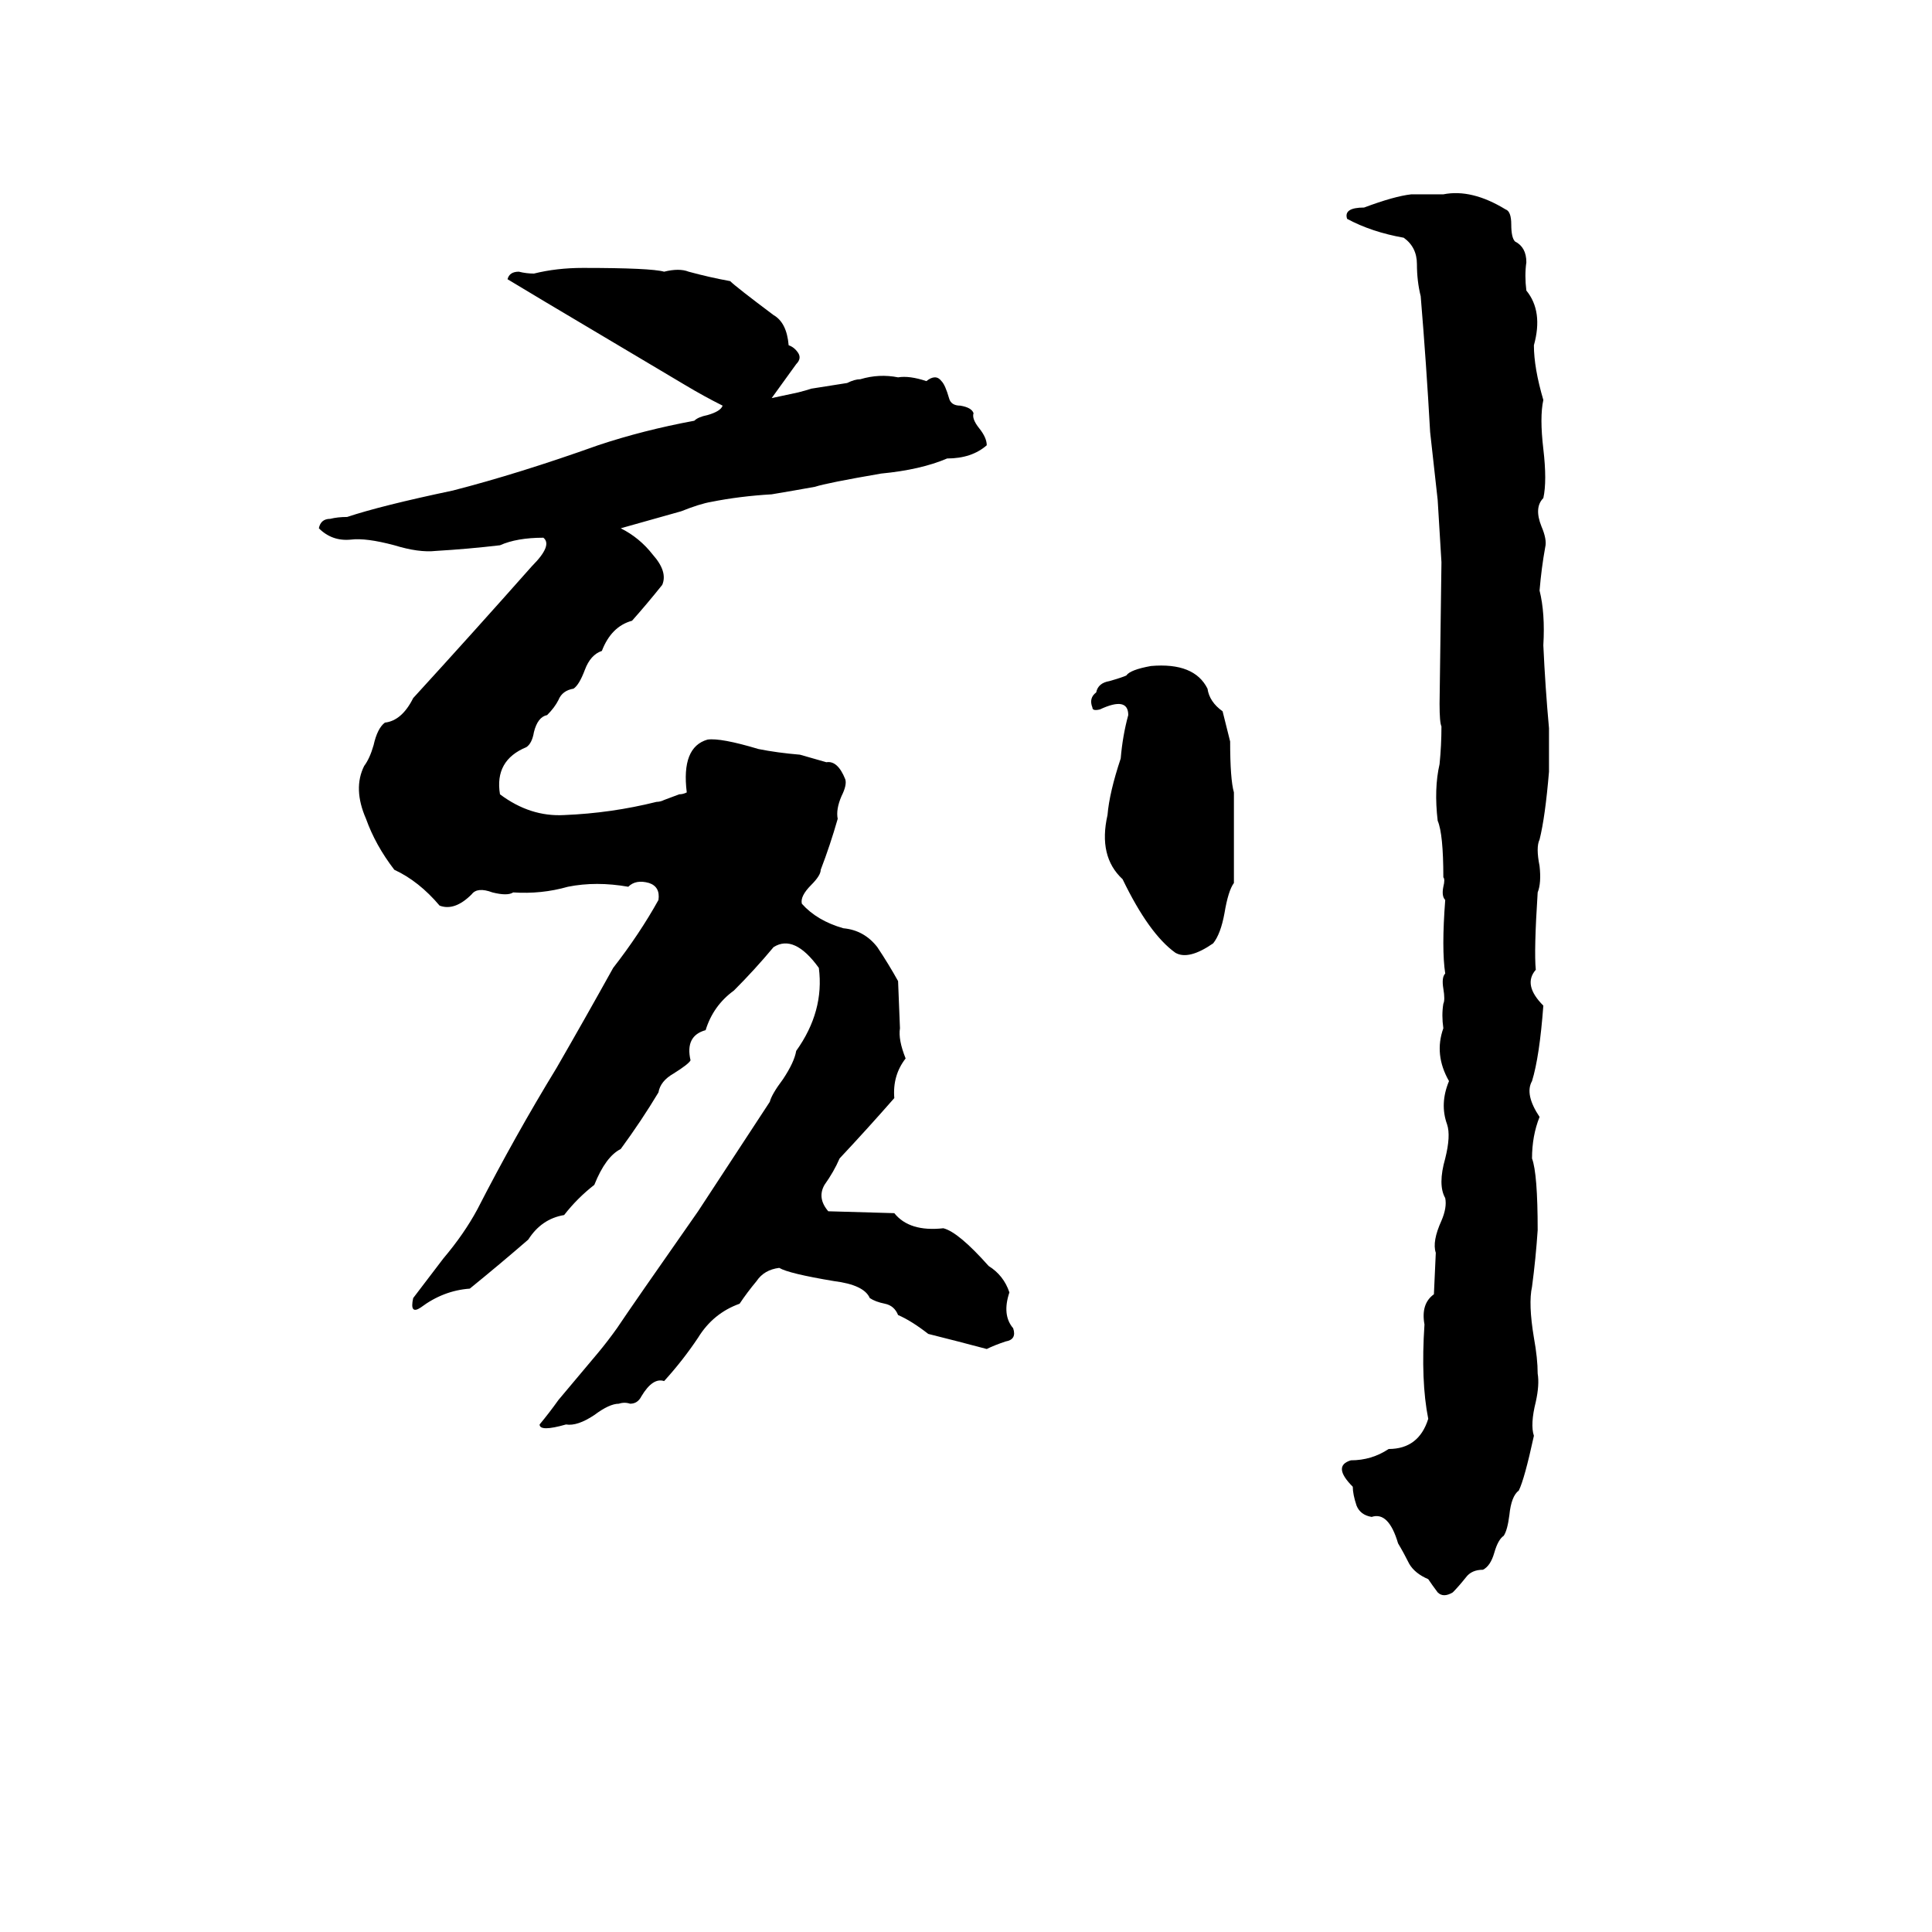 <svg xmlns="http://www.w3.org/2000/svg" viewBox="0 -800 1024 1024">
	<path fill="#000000" d="M748 -697H765Q780 -700 798 -689Q801 -688 801 -681Q801 -674 803 -672Q809 -669 809 -661Q808 -654 809 -646Q818 -635 813 -617Q813 -605 818 -588Q816 -579 818 -562Q820 -545 818 -536Q813 -531 817 -521Q820 -514 819 -510Q817 -499 816 -487Q819 -475 818 -458Q819 -436 821 -414Q821 -402 821 -391Q819 -367 816 -355Q814 -351 816 -341Q817 -332 815 -327Q813 -296 814 -286Q807 -278 818 -267Q816 -240 812 -227Q808 -220 816 -208Q812 -198 812 -186Q815 -178 815 -148Q814 -133 812 -118Q810 -109 813 -91Q815 -80 815 -72Q816 -66 814 -57Q811 -45 813 -39Q808 -16 805 -10Q801 -7 800 3Q799 11 797 14Q794 16 792 23Q790 30 786 32Q780 32 777 36Q773 41 770 44Q765 47 762 44Q759 40 757 37Q750 34 747 29Q744 23 741 18Q736 1 727 4Q721 3 719 -2Q717 -8 717 -12Q706 -23 716 -26Q727 -26 736 -32Q752 -32 757 -48Q753 -68 755 -98Q753 -109 760 -114L761 -136Q759 -142 764 -153Q767 -160 766 -165Q762 -172 766 -186Q769 -198 767 -204Q763 -215 768 -227Q760 -241 765 -255Q764 -262 765 -268Q766 -270 765 -276Q764 -282 766 -284Q764 -297 766 -323Q764 -325 765 -330Q766 -334 765 -335Q765 -358 762 -365Q760 -382 763 -395Q764 -405 764 -415Q763 -417 763 -427L764 -502Q763 -518 762 -535Q760 -553 758 -571Q756 -607 753 -643Q751 -651 751 -660Q751 -669 744 -674Q727 -677 714 -684Q712 -690 723 -690Q739 -696 748 -697ZM309 -658Q345 -658 352 -656Q360 -658 365 -656Q376 -653 387 -651Q390 -648 410 -633Q417 -629 418 -617Q421 -616 423 -613Q425 -610 422 -607L409 -589L423 -592Q427 -593 430 -594L449 -597Q453 -599 456 -599Q466 -602 476 -600Q482 -601 491 -598Q496 -602 499 -598Q501 -596 503 -589Q504 -585 509 -585Q515 -584 516 -581Q515 -578 519 -573Q523 -568 523 -564Q515 -557 502 -557Q488 -551 467 -549Q438 -544 432 -542Q421 -540 409 -538Q392 -537 377 -534Q371 -533 361 -529L329 -520Q339 -515 346 -506Q354 -497 351 -490Q343 -480 335 -471Q324 -468 319 -455Q313 -453 310 -445Q307 -437 304 -435Q298 -434 296 -429Q294 -425 290 -421Q285 -420 283 -412Q282 -406 279 -404Q262 -397 265 -379Q281 -367 299 -368Q324 -369 348 -375Q350 -375 352 -376L360 -379Q362 -379 364 -380Q361 -404 375 -408Q382 -409 402 -403Q412 -401 424 -400Q431 -398 438 -396Q444 -397 448 -387Q449 -384 446 -378Q443 -371 444 -366Q440 -352 435 -339Q435 -336 430 -331Q424 -325 425 -321Q433 -312 447 -308Q458 -307 465 -298Q471 -289 476 -280L477 -255Q476 -249 480 -239Q473 -230 474 -218Q460 -202 445 -186Q442 -179 437 -172Q433 -165 439 -158L474 -157Q482 -147 500 -149Q508 -147 524 -129Q532 -124 535 -115Q531 -103 537 -96Q539 -90 533 -89Q527 -87 523 -85Q508 -89 492 -93Q483 -100 476 -103Q474 -108 469 -109Q464 -110 461 -112Q458 -119 442 -121Q418 -125 413 -128Q405 -127 401 -121Q396 -115 392 -109Q378 -104 370 -91Q362 -79 352 -68Q346 -70 340 -60Q338 -56 334 -56Q331 -57 328 -56Q323 -56 315 -50Q306 -44 300 -45Q286 -41 286 -45Q291 -51 296 -58L317 -83Q322 -89 327 -96Q335 -108 370 -158Q389 -187 408 -216Q409 -220 415 -228Q421 -237 422 -243Q437 -264 434 -287Q421 -305 410 -298Q400 -286 389 -275Q378 -267 374 -254Q363 -251 366 -238Q365 -236 357 -231Q350 -227 349 -221Q340 -206 329 -191Q321 -187 315 -172Q306 -165 299 -156Q287 -154 280 -143Q265 -130 249 -117Q235 -116 223 -107Q217 -103 219 -112L235 -133Q246 -146 253 -159Q273 -198 295 -234Q310 -260 325 -287Q339 -305 349 -323Q350 -330 344 -332Q337 -334 333 -330Q316 -333 301 -330Q287 -326 272 -327Q269 -325 261 -327Q253 -330 250 -326Q241 -317 233 -320Q222 -333 209 -339Q199 -352 194 -366Q187 -382 193 -394Q196 -398 198 -405Q200 -414 204 -417Q213 -418 219 -430Q251 -465 282 -500Q293 -511 288 -515Q274 -515 265 -511Q248 -509 231 -508Q222 -507 209 -511Q194 -515 186 -514Q176 -513 169 -520Q170 -525 175 -525Q179 -526 184 -526Q202 -532 240 -540Q275 -549 317 -564Q341 -572 368 -577Q370 -579 375 -580Q382 -582 383 -585Q373 -590 363 -596Q326 -618 289 -640Q279 -646 269 -652Q270 -656 275 -656Q279 -655 283 -655Q295 -658 309 -658ZM610 -447Q633 -449 640 -435Q641 -428 648 -423Q650 -415 652 -407Q652 -387 654 -380Q654 -356 654 -332Q651 -328 649 -316Q647 -305 643 -300Q630 -291 623 -295Q609 -305 595 -334Q582 -346 587 -368Q588 -380 594 -398Q595 -410 598 -421Q598 -431 583 -424Q579 -423 579 -425Q577 -430 581 -433Q582 -438 588 -439Q595 -441 597 -442Q599 -445 610 -447Z"/>
</svg>